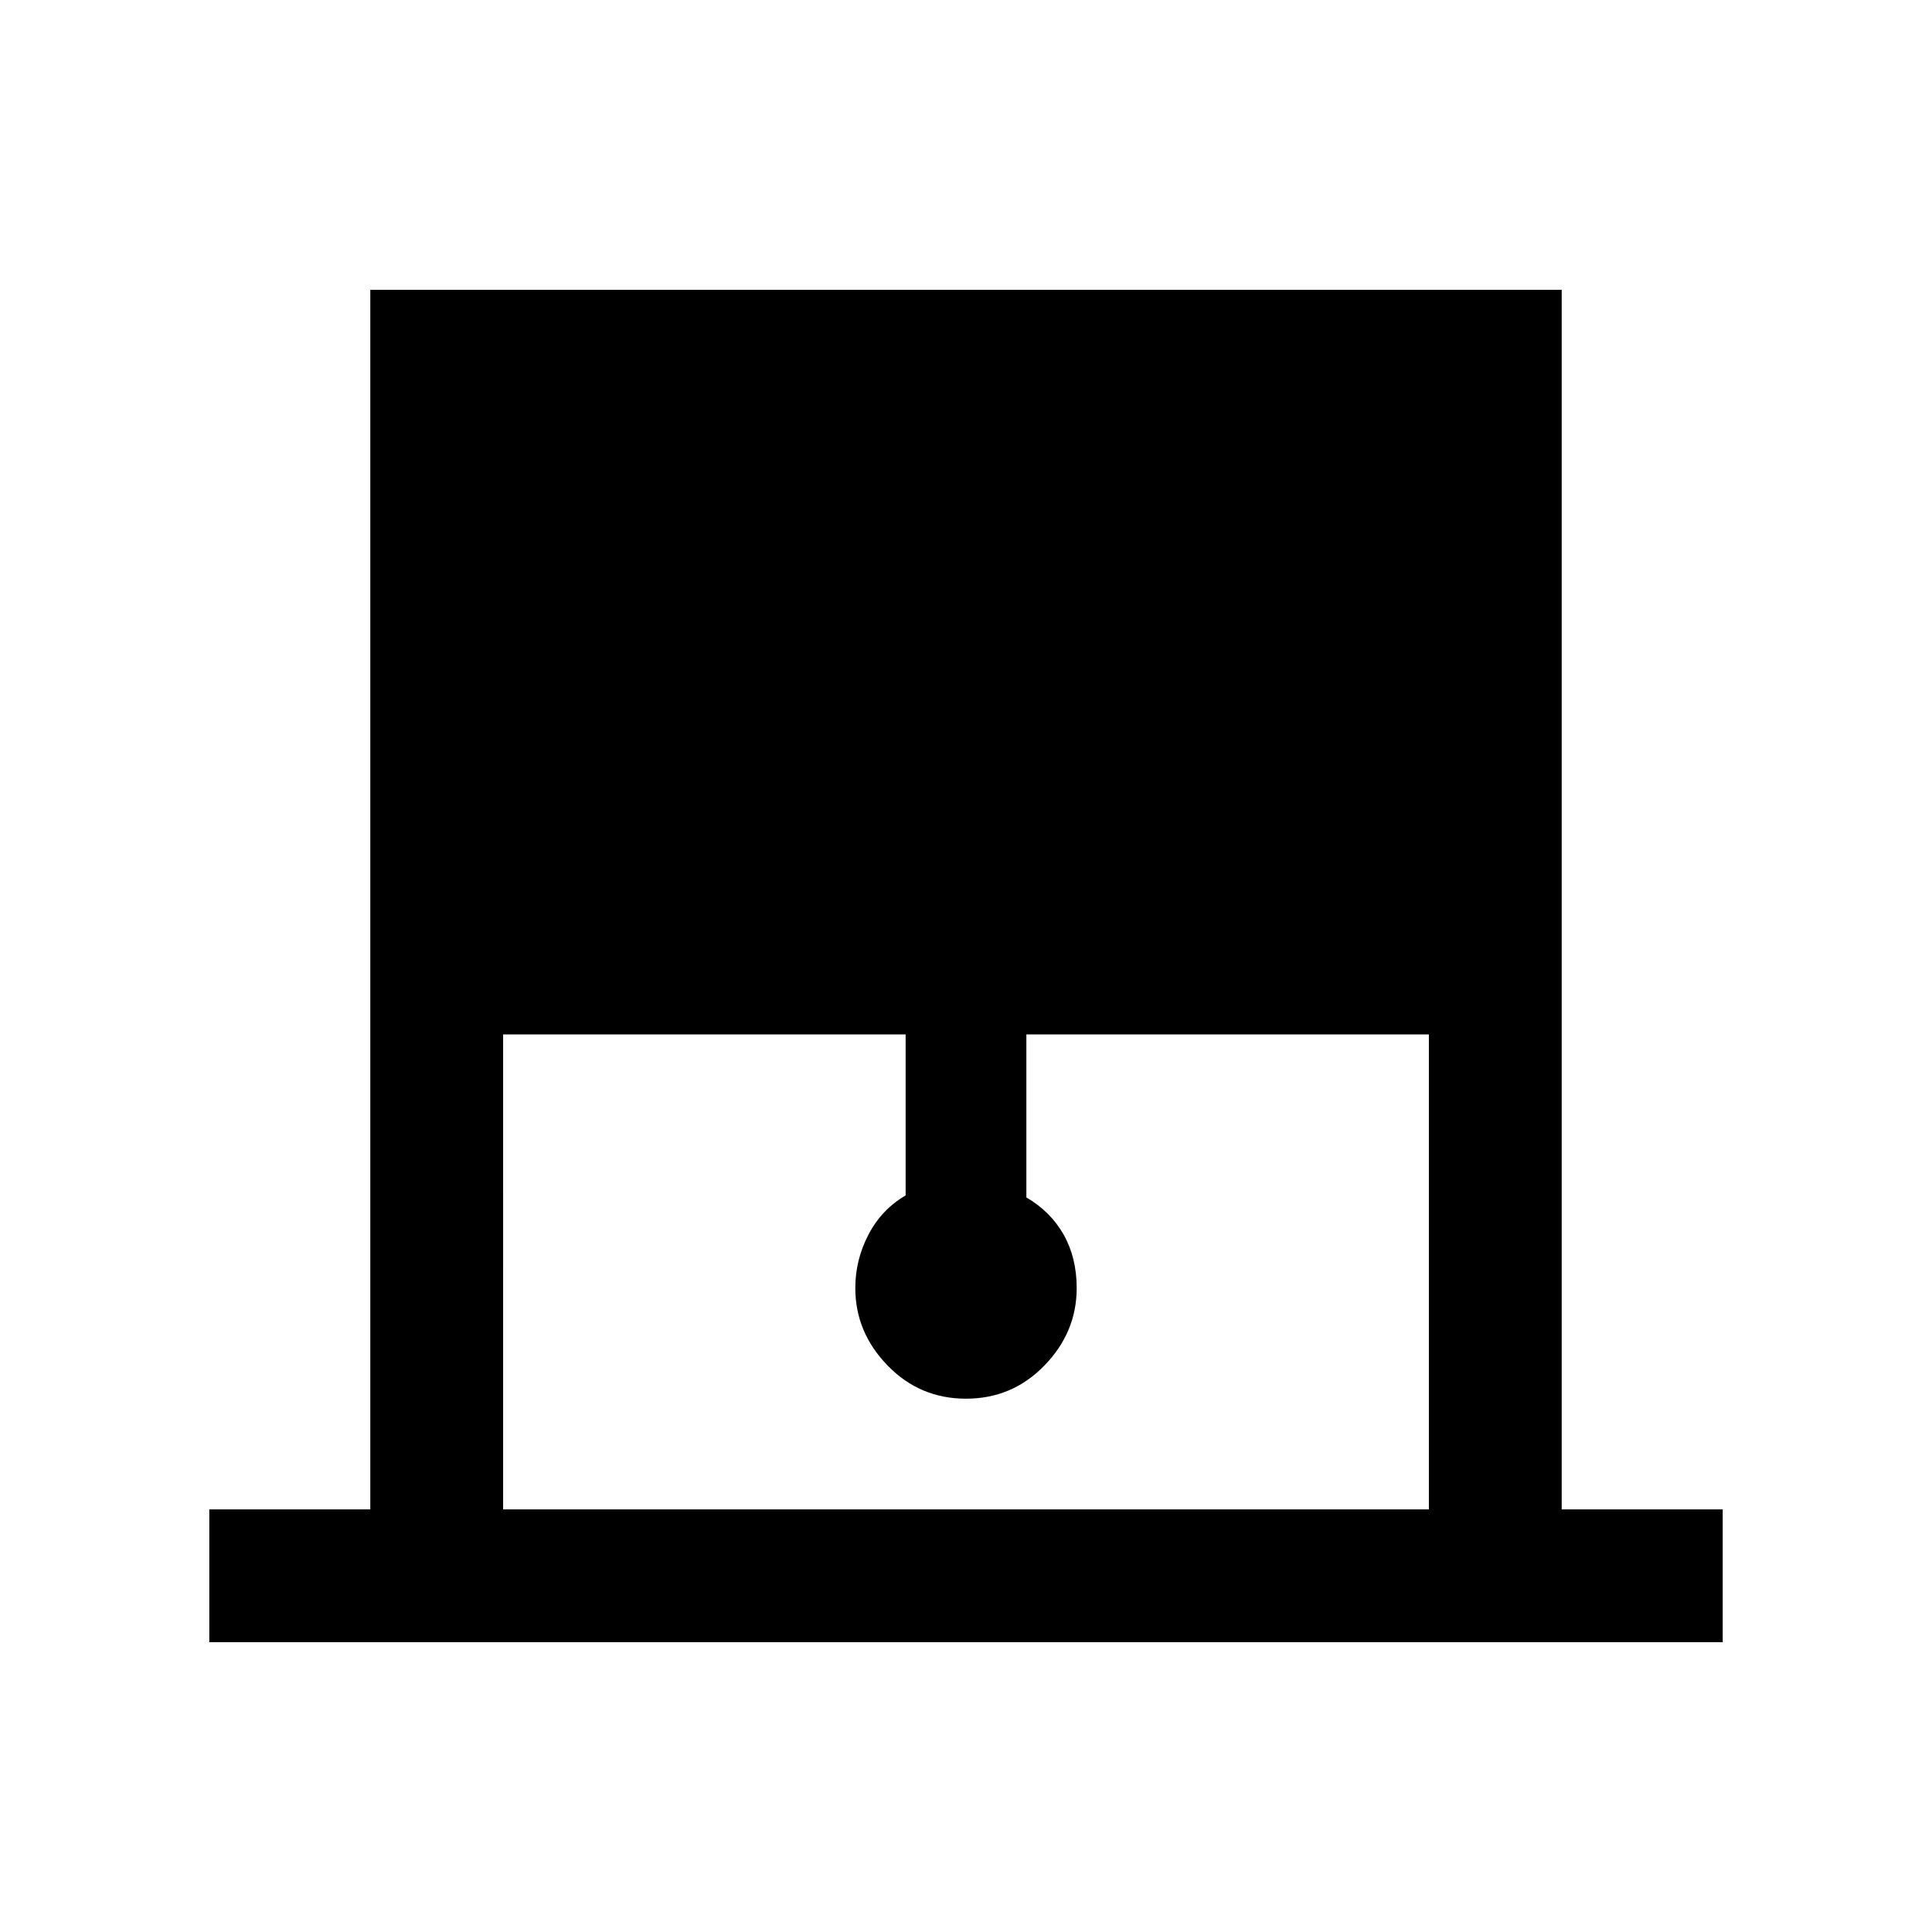 <svg xmlns="http://www.w3.org/2000/svg" height="24" width="24"><path d="M2.6 20.4v-1.65h2V3.6h14.8v15.15h2v1.65Zm3.65-1.65h11.5v-5.9h-5v2.025q.3.175.463.462.162.288.162.663 0 .55-.4.962-.4.413-.975.413t-.975-.413q-.4-.412-.4-.962 0-.35.163-.662.162-.313.462-.488v-2h-5Z"/></svg>